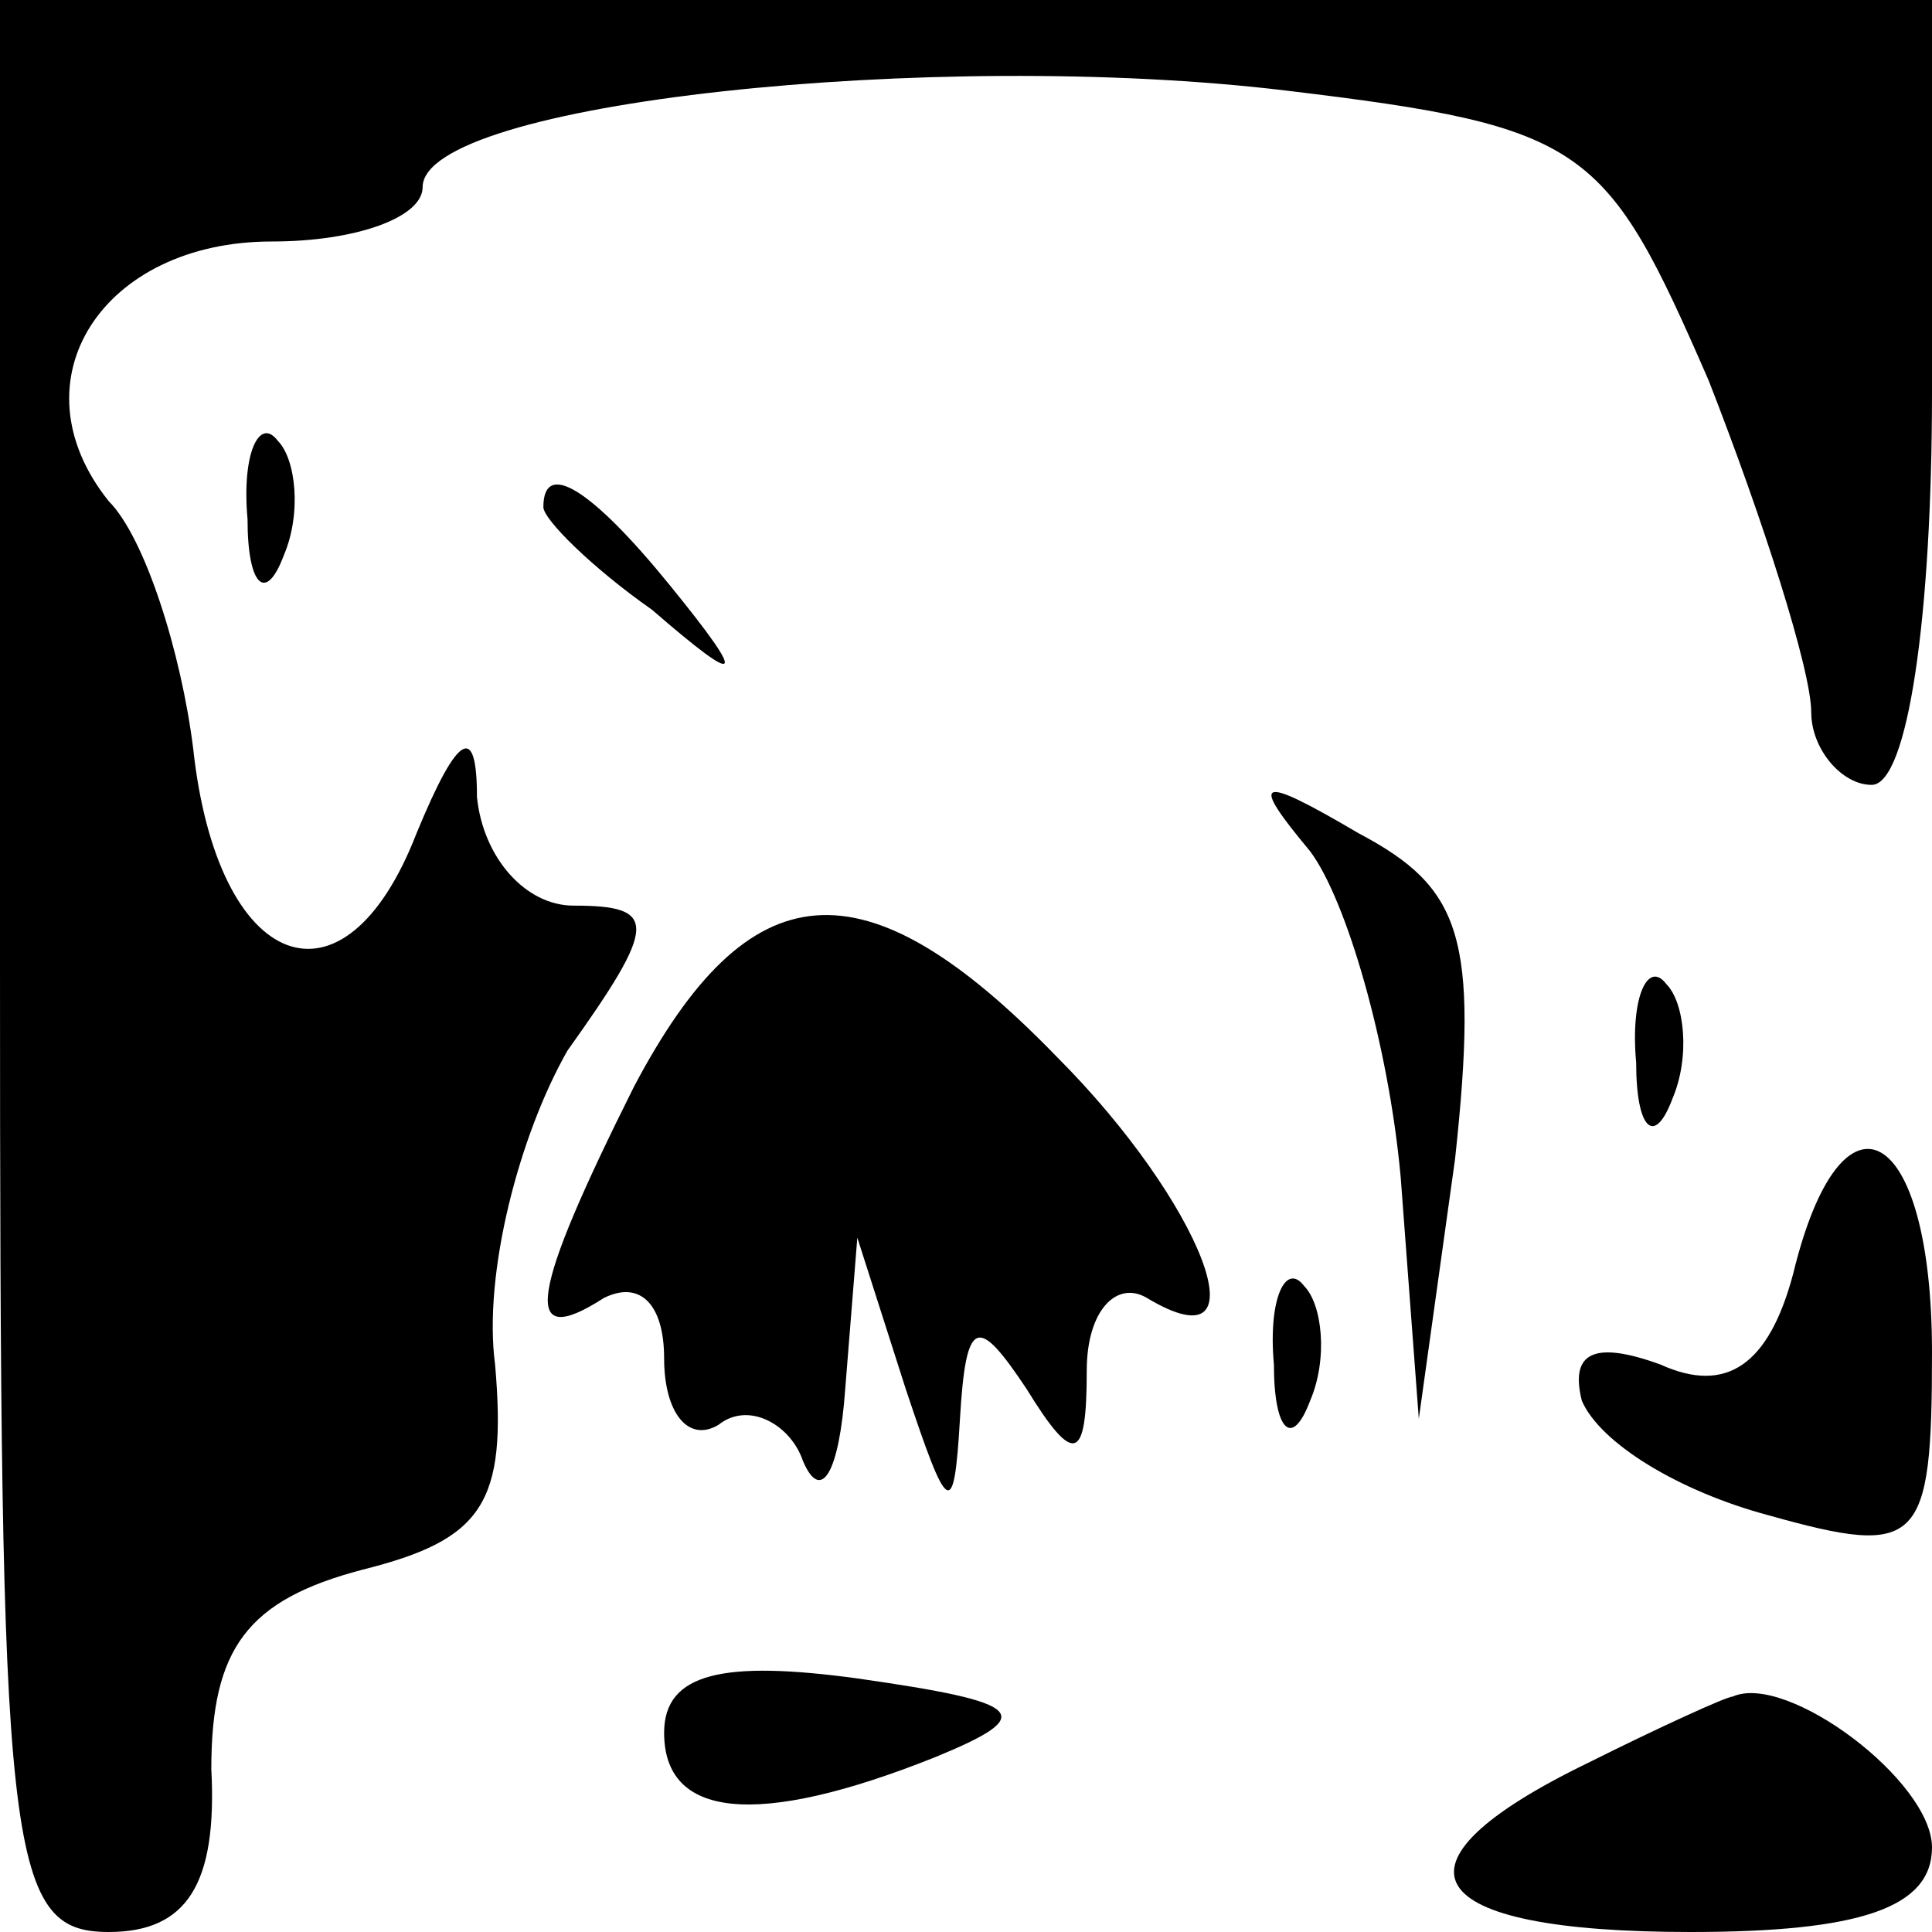 <?xml version="1.0" standalone="no"?>
<!DOCTYPE svg PUBLIC "-//W3C//DTD SVG 20010904//EN"
 "http://www.w3.org/TR/2001/REC-SVG-20010904/DTD/svg10.dtd">
<svg version="1.0" xmlns="http://www.w3.org/2000/svg"
 width="32pt" height="32pt" viewBox="0 0 32 32"
 preserveAspectRatio="xMidYMid meet">
<g transform="translate(0,32) scale(0.1,-0.1)"
fill="#000000" stroke="none">
<path fill="#000000" stroke="none" d="M0 160 c0 -147 1 -160 18 -160 13 0 18
8 17 27 0 20 6 28 25 33 20 5 24 11 22 34 -2 15 4 38 12 52 15 21 15 24 1 24
-8 0 -15 8 -16 18 0 12 -3 11 -10 -6 -12 -31 -33 -23 -37 14 -2 16 -8 35 -14
41 -16 20 -1 43 27 43 14 0 25 4 25 9 0 14 85 23 143 16 50 -6 53 -9 70 -48 9
-23 17 -48 17 -55 0 -6 5 -12 10 -12 6 0 10 28 10 65 l0 65 -160 0 -160 0 0
-160z"/>
<path fill="#000000" stroke="none" d="M41 234 c0 -11 3 -14 6 -6 3 7 2 16 -1
19 -3 4 -6 -2 -5 -13z"/>
<path fill="#000000" stroke="none" d="M90 236 c0 -2 8 -10 18 -17 15 -13 16
-12 3 4 -13 16 -21 21 -21 13z"/>
<path fill="#000000" stroke="none" d="M217 179 c6 -8 13 -32 15 -54 l3 -40 6
43 c4 37 1 45 -16 54 -17 10 -18 9 -8 -3z"/>
<path fill="#000000" stroke="none" d="M105 140 c-17 -34 -19 -44 -5 -35 6 3
10 -1 10 -10 0 -9 4 -14 9 -11 5 4 12 0 14 -6 3 -7 6 -2 7 12 l2 25 8 -25 c7
-21 8 -22 9 -5 1 17 3 17 11 5 8 -13 10 -12 10 3 0 10 5 15 10 12 20 -12 9 16
-15 40 -32 33 -51 31 -70 -5z"/>
<path fill="#000000" stroke="none" d="M271 144 c0 -11 3 -14 6 -6 3 7 2 16
-1 19 -3 4 -6 -2 -5 -13z"/>
<path fill="#000000" stroke="none" d="M297 109 c-4 -15 -11 -20 -22 -15 -11
4 -15 2 -13 -6 3 -7 16 -15 31 -19 25 -7 27 -5 27 27 0 38 -15 46 -23 13z"/>
<path fill="#000000" stroke="none" d="M211 94 c0 -11 3 -14 6 -6 3 7 2 16 -1
19 -3 4 -6 -2 -5 -13z"/>
<path fill="#000000" stroke="none" d="M110 33 c0 -14 15 -16 45 -4 17 7 15 9
-13 13 -22 3 -32 1 -32 -9z"/>
<path fill="#000000" stroke="none" d="M263 28 c-35 -17 -28 -28 17 -28 28 0
40 4 40 14 0 11 -24 29 -33 25 -1 0 -12 -5 -24 -11z"/>
</g>
</svg>
